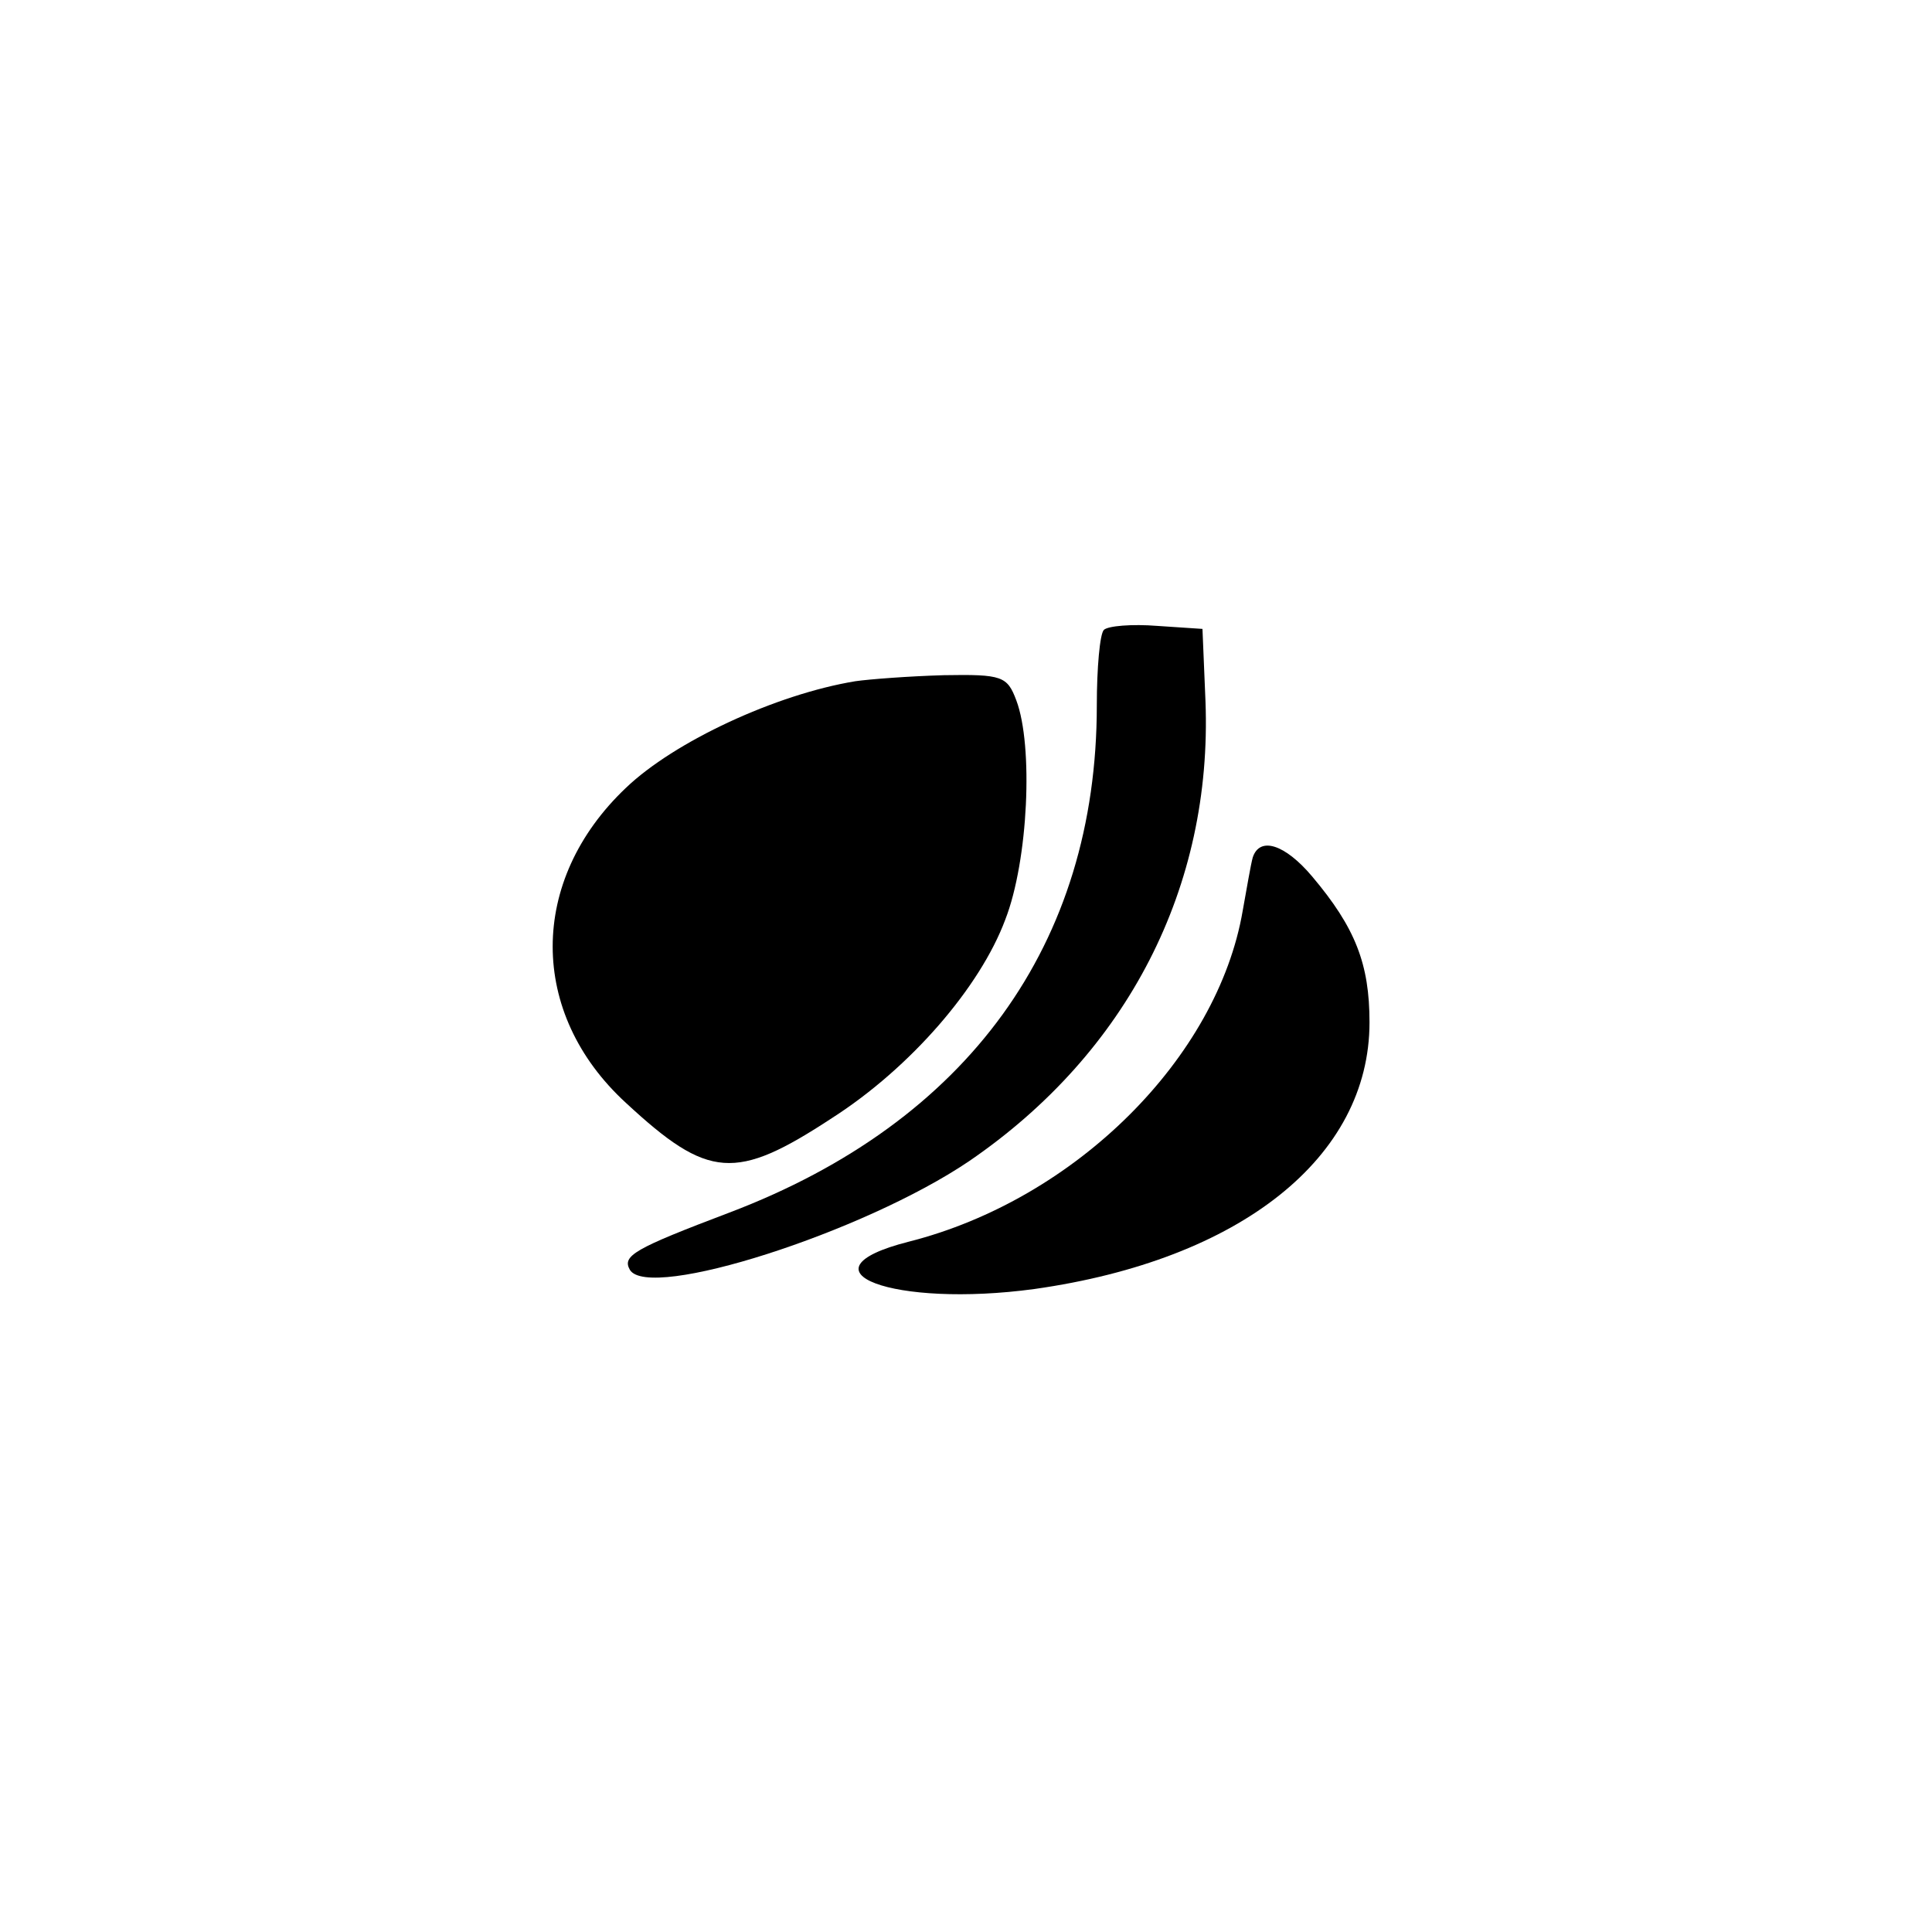<?xml version="1.0" standalone="no"?>
<!DOCTYPE svg PUBLIC "-//W3C//DTD SVG 20010904//EN"
 "http://www.w3.org/TR/2001/REC-SVG-20010904/DTD/svg10.dtd">
<svg version="1.0" xmlns="http://www.w3.org/2000/svg"
 width="192pt" height="192pt" viewBox="0 0 192 192"
 preserveAspectRatio="xMidYMid meet">
<g transform="translate(0,192) scale(0.1,-0.1)"
fill="#000000" stroke="none">
811 c445 -92 729 -532 635 -987 -62 -301 -295 -546 -601 -630 -91 -26 -329
-26 -420 0 -291 80 -516 305 -596 596 -26 91 -26 329 0 420 120 433 542 692
982 601z"/>
<path d="M1097 1294 c-4 -4 -7 -38 -7 -75 0 -237 -128 -414 -365 -504 -95 -36
-107 -43 -99 -57 19 -31 232 37 337 108 158 108 242 273 235 457 l-3 72 -45 3
c-25 2 -49 0 -53 -4z"/>
<path d="M850 1243 c-79 -13 -180 -60 -228 -106 -97 -92 -97 -224 0 -313 82
-76 109 -78 205 -15 78 50 147 130 172 197 23 59 28 173 11 218 -9 24 -14 26
-72 25 -35 -1 -74 -4 -88 -6z"/>
<path d="M1245 1068 c-2 -7 -6 -31 -10 -53 -25 -146 -166 -287 -332 -329 -114
-29 -15 -66 125 -47 205 29 333 131 333 265 0 58 -14 94 -57 145 -27 32 -52
40 -59 19z"/>
</g>
</svg>
